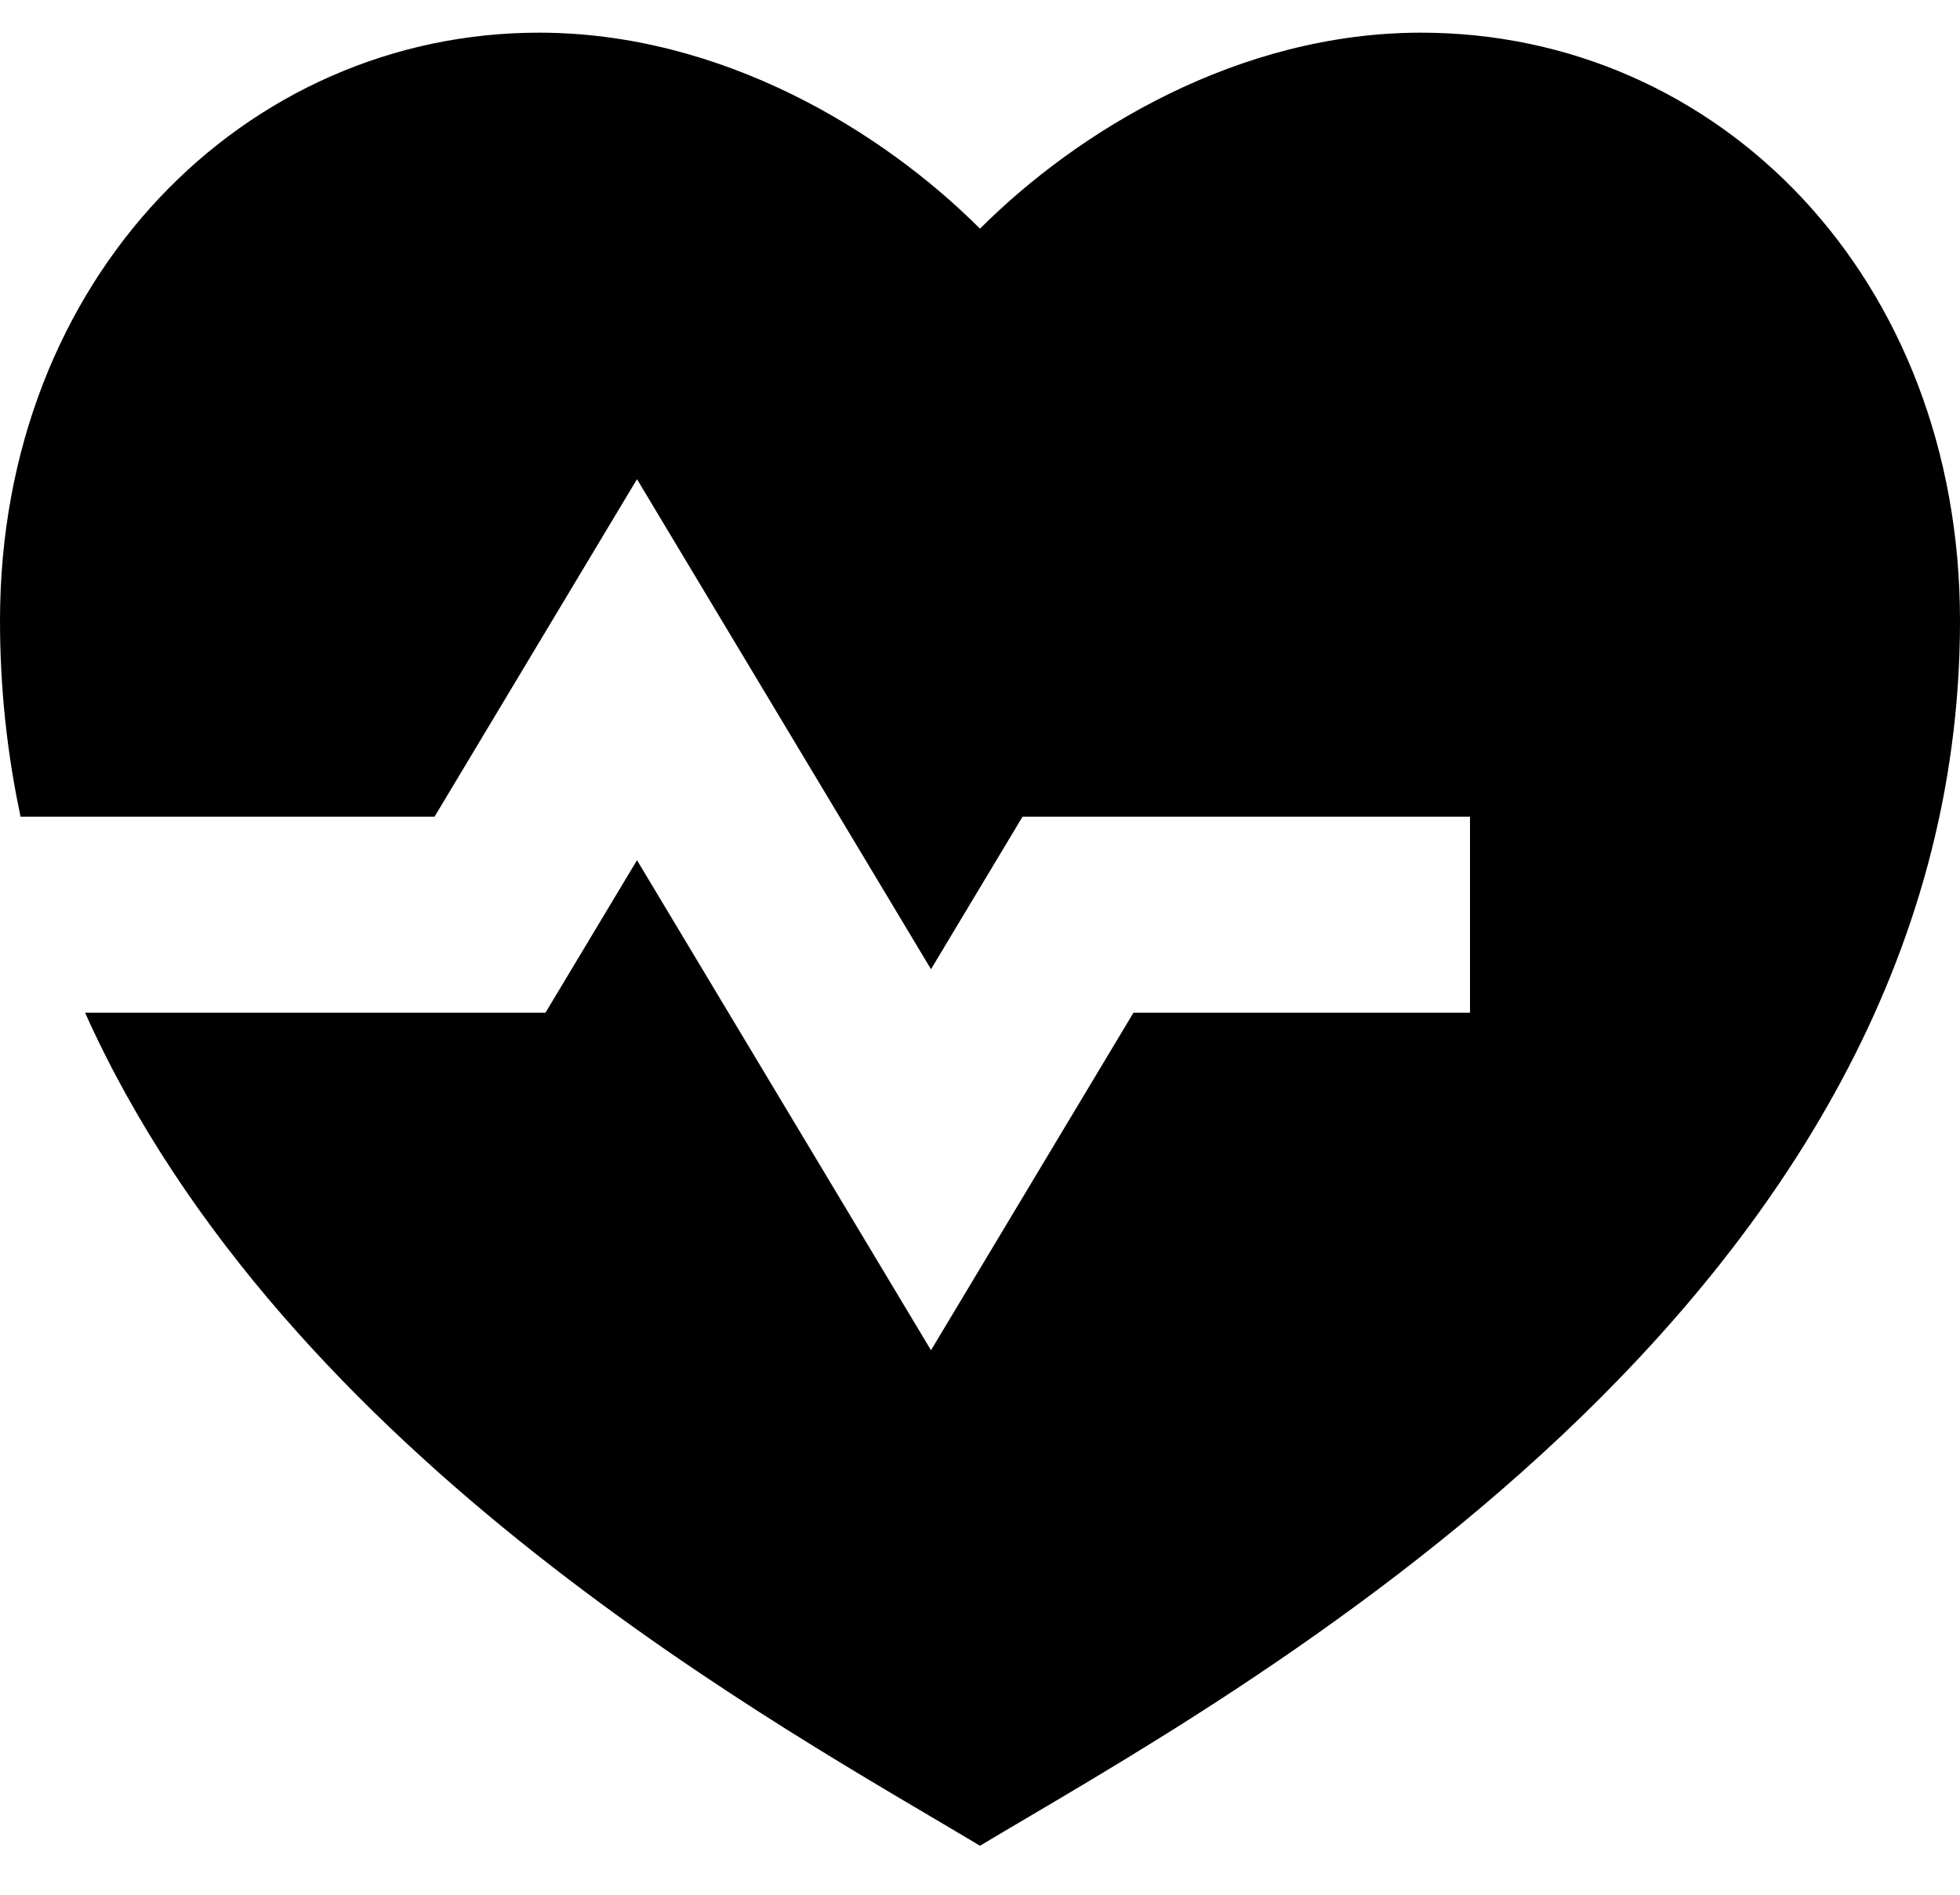 <svg width="30" height="29" viewBox="0 0 30 29" fill="none" xmlns="http://www.w3.org/2000/svg">
<path d="M21.75 0.5C26.307 0.5 30 4.25 30 9.5C30 20 18.75 26 15 28.25C12.033 26.47 4.374 22.345 1.302 15.5H8.349L9.75 13.166L14.25 20.666L17.349 15.5H22.5V12.5H15.651L14.25 14.834L9.75 7.334L6.651 12.5H0.315C0.111 11.544 0 10.544 0 9.5C0 4.25 3.75 0.5 8.25 0.5C11.04 0.5 13.5 2 15 3.5C16.5 2 18.96 0.5 21.75 0.5Z" fill="black"/>
</svg>
